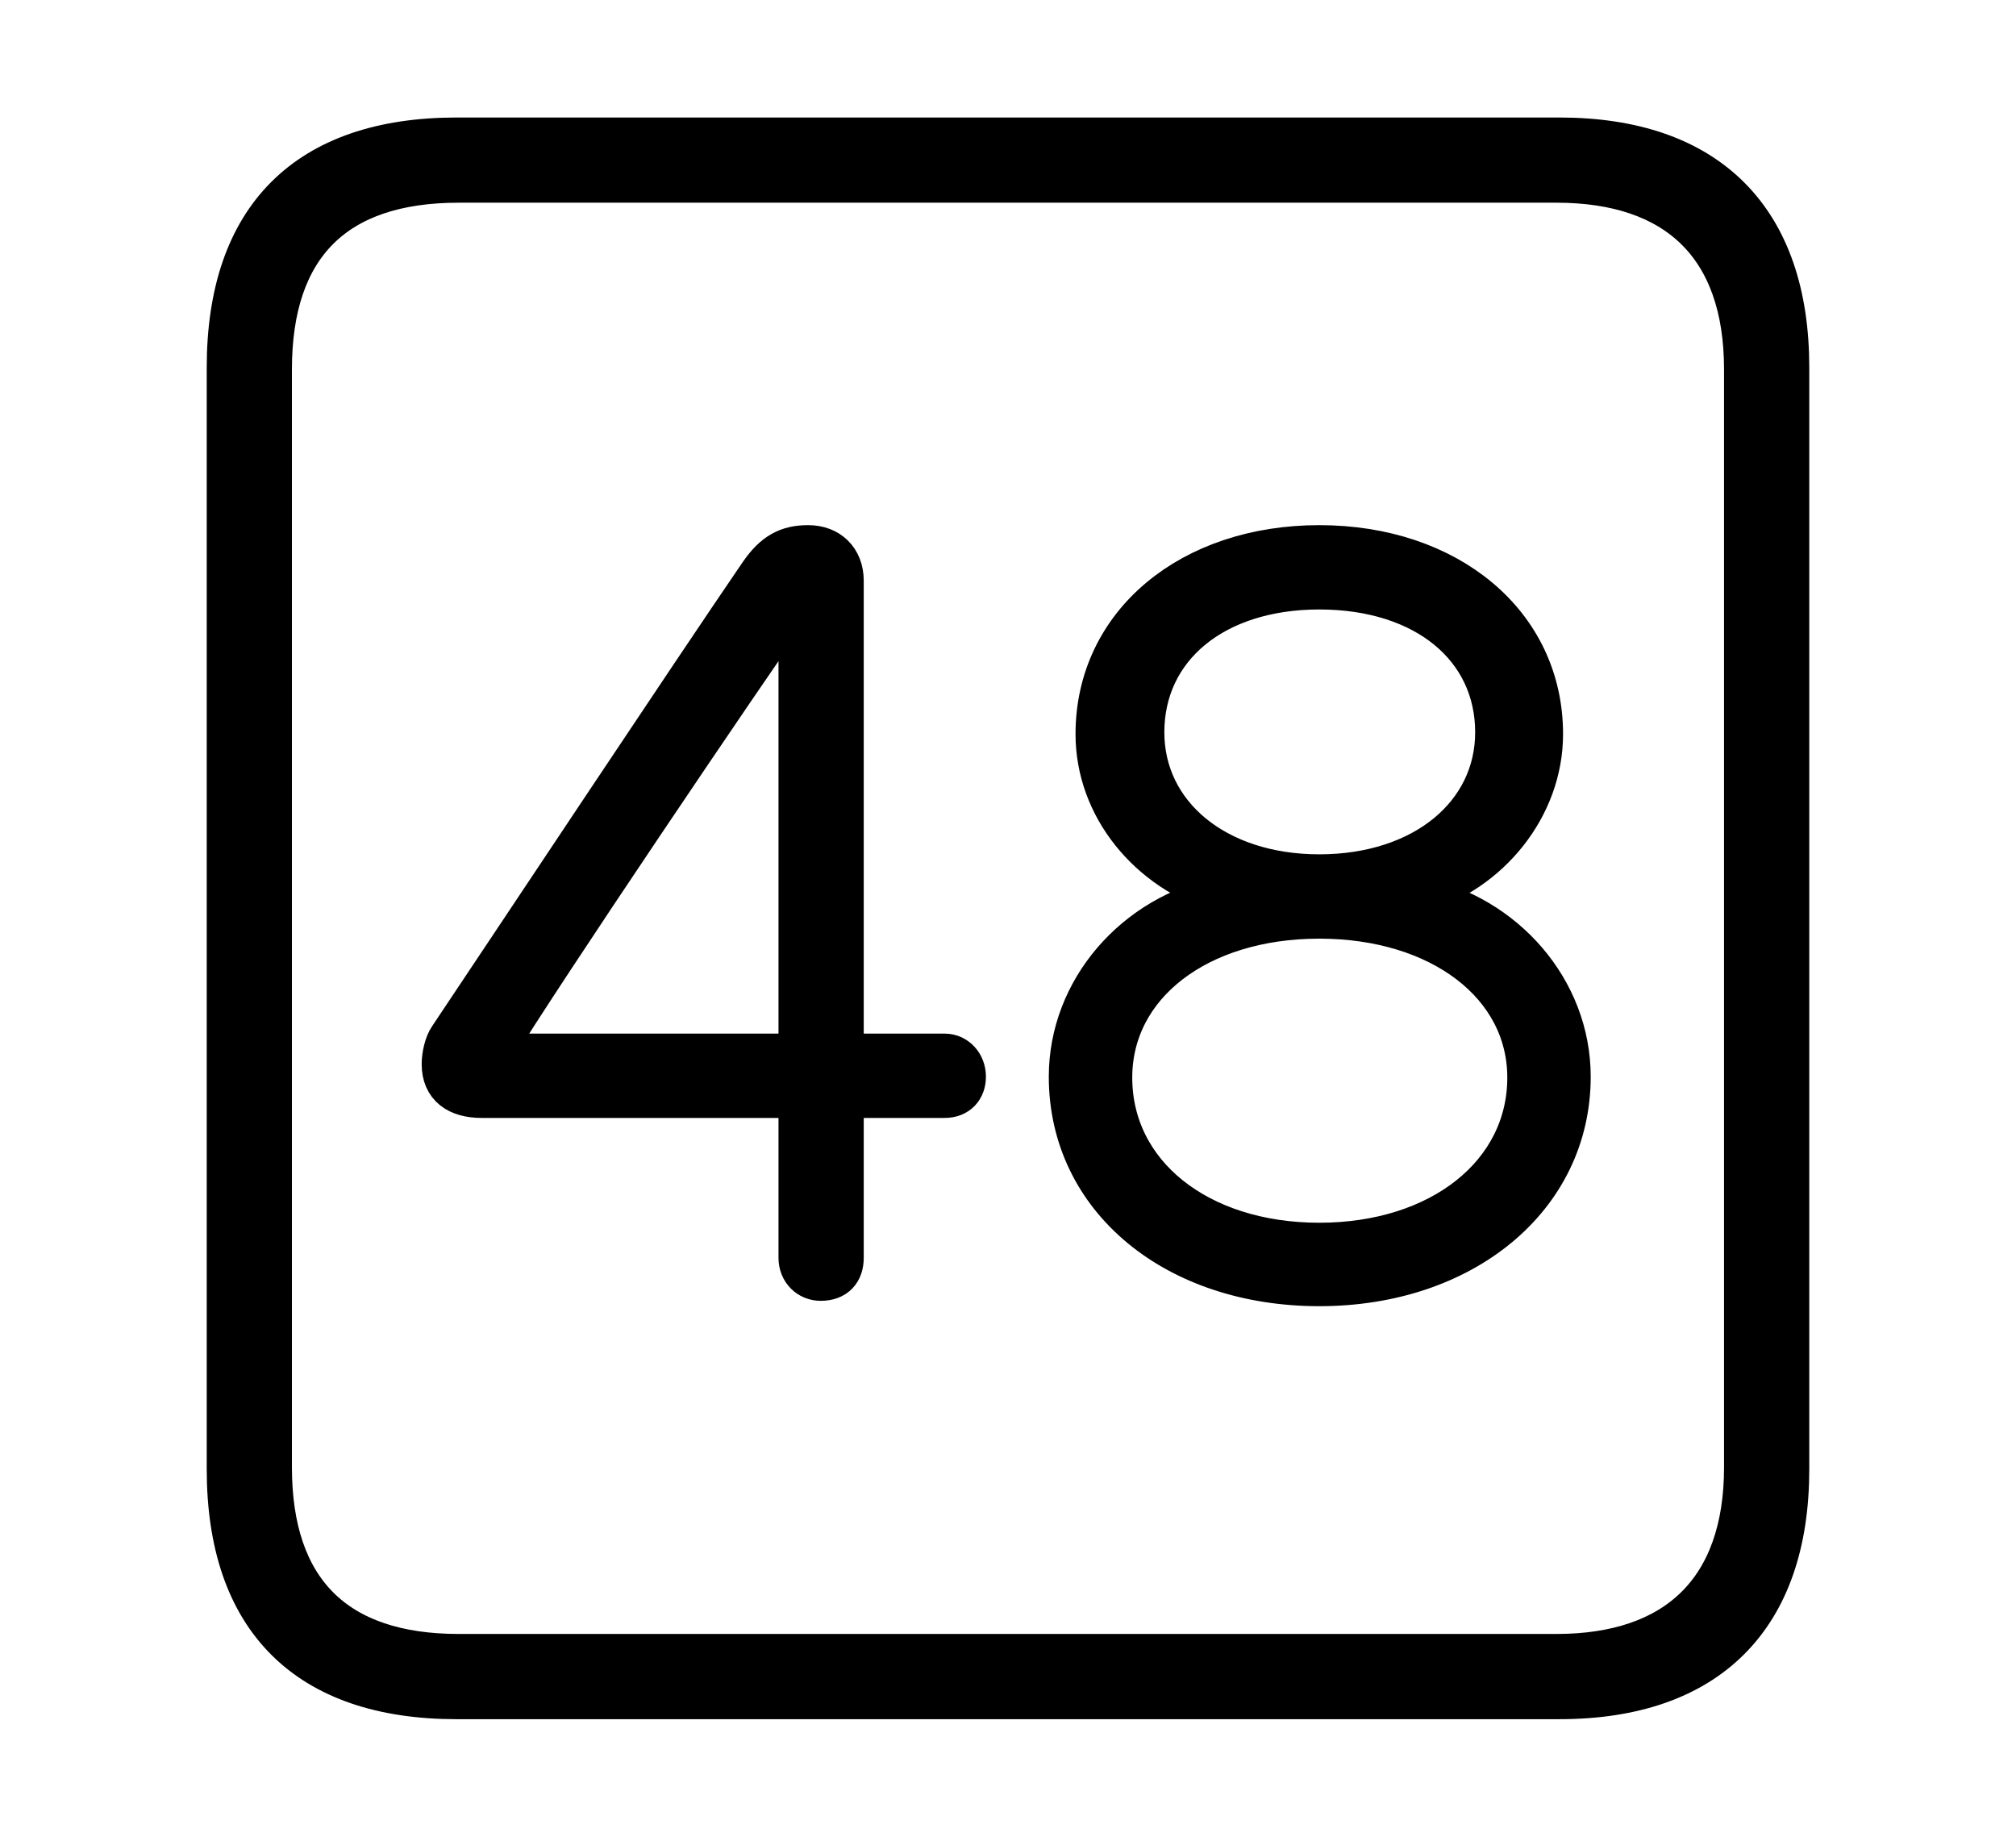 <svg width='48.555px' height='44.236px' direction='ltr' xmlns='http://www.w3.org/2000/svg' version='1.1'>
<g fill-rule='nonzero' transform='scale(1,-1) translate(0,-44.236)'>
<path fill='black' stroke='black' fill-opacity='1.0' stroke-width='1.0' d='
    M 11.0,3.33
    L 37.555,3.33
    C 41.143,3.33 43.076,5.285 43.076,8.852
    L 43.076,35.385
    C 43.076,38.951 41.143,40.906 37.555,40.906
    L 11.0,40.906
    C 7.391,40.906 5.479,38.994 5.479,35.385
    L 5.479,8.852
    C 5.479,5.242 7.391,3.33 11.0,3.33
    Z
    M 11.043,4.383
    C 8.078,4.383 6.531,5.93 6.531,8.895
    L 6.531,35.342
    C 6.531,38.328 8.078,39.854 11.043,39.854
    L 37.49,39.854
    C 40.369,39.854 42.023,38.328 42.023,35.342
    L 42.023,8.895
    C 42.023,5.93 40.369,4.383 37.49,4.383
    Z
    M 19.766,13.406
    C 20.131,13.406 20.303,13.621 20.303,13.943
    L 20.303,17.811
    L 22.752,17.811
    C 23.074,17.811 23.246,18.025 23.246,18.305
    C 23.246,18.605 23.031,18.842 22.752,18.842
    L 20.303,18.842
    L 20.303,30.25
    C 20.303,30.766 19.959,31.088 19.465,31.088
    C 18.971,31.088 18.648,30.916 18.305,30.422
    C 16.586,27.908 12.482,21.721 10.828,19.25
    C 10.721,19.1 10.656,18.82 10.656,18.605
    C 10.656,18.068 11.021,17.811 11.602,17.811
    L 19.25,17.811
    L 19.25,13.943
    C 19.25,13.621 19.486,13.406 19.766,13.406
    Z
    M 31.775,13.277
    C 35.234,13.277 37.812,15.383 37.812,18.305
    C 37.812,20.389 36.244,22.193 34.139,22.623
    L 34.139,22.73
    C 35.879,23.225 37.146,24.814 37.146,26.555
    C 37.146,29.219 34.869,31.088 31.775,31.088
    C 28.682,31.088 26.404,29.219 26.404,26.555
    C 26.404,24.814 27.65,23.268 29.434,22.73
    L 29.434,22.623
    C 27.328,22.193 25.76,20.389 25.76,18.305
    C 25.76,15.361 28.316,13.277 31.775,13.277
    Z
    M 31.775,23.16
    C 29.283,23.16 27.543,24.621 27.543,26.598
    C 27.543,28.639 29.24,30.057 31.775,30.057
    C 34.332,30.057 36.029,28.639 36.029,26.598
    C 36.029,24.621 34.289,23.16 31.775,23.16
    Z
    M 19.25,18.842
    L 11.881,18.842
    L 11.881,18.906
    C 13.062,20.84 17.854,27.93 19.186,29.82
    L 19.25,29.82
    Z
    M 31.775,14.287
    C 28.854,14.287 26.77,15.963 26.77,18.283
    C 26.77,20.518 28.854,22.129 31.775,22.129
    C 34.697,22.129 36.803,20.518 36.803,18.283
    C 36.803,15.963 34.697,14.287 31.775,14.287
    Z
' />
</g>
</svg>